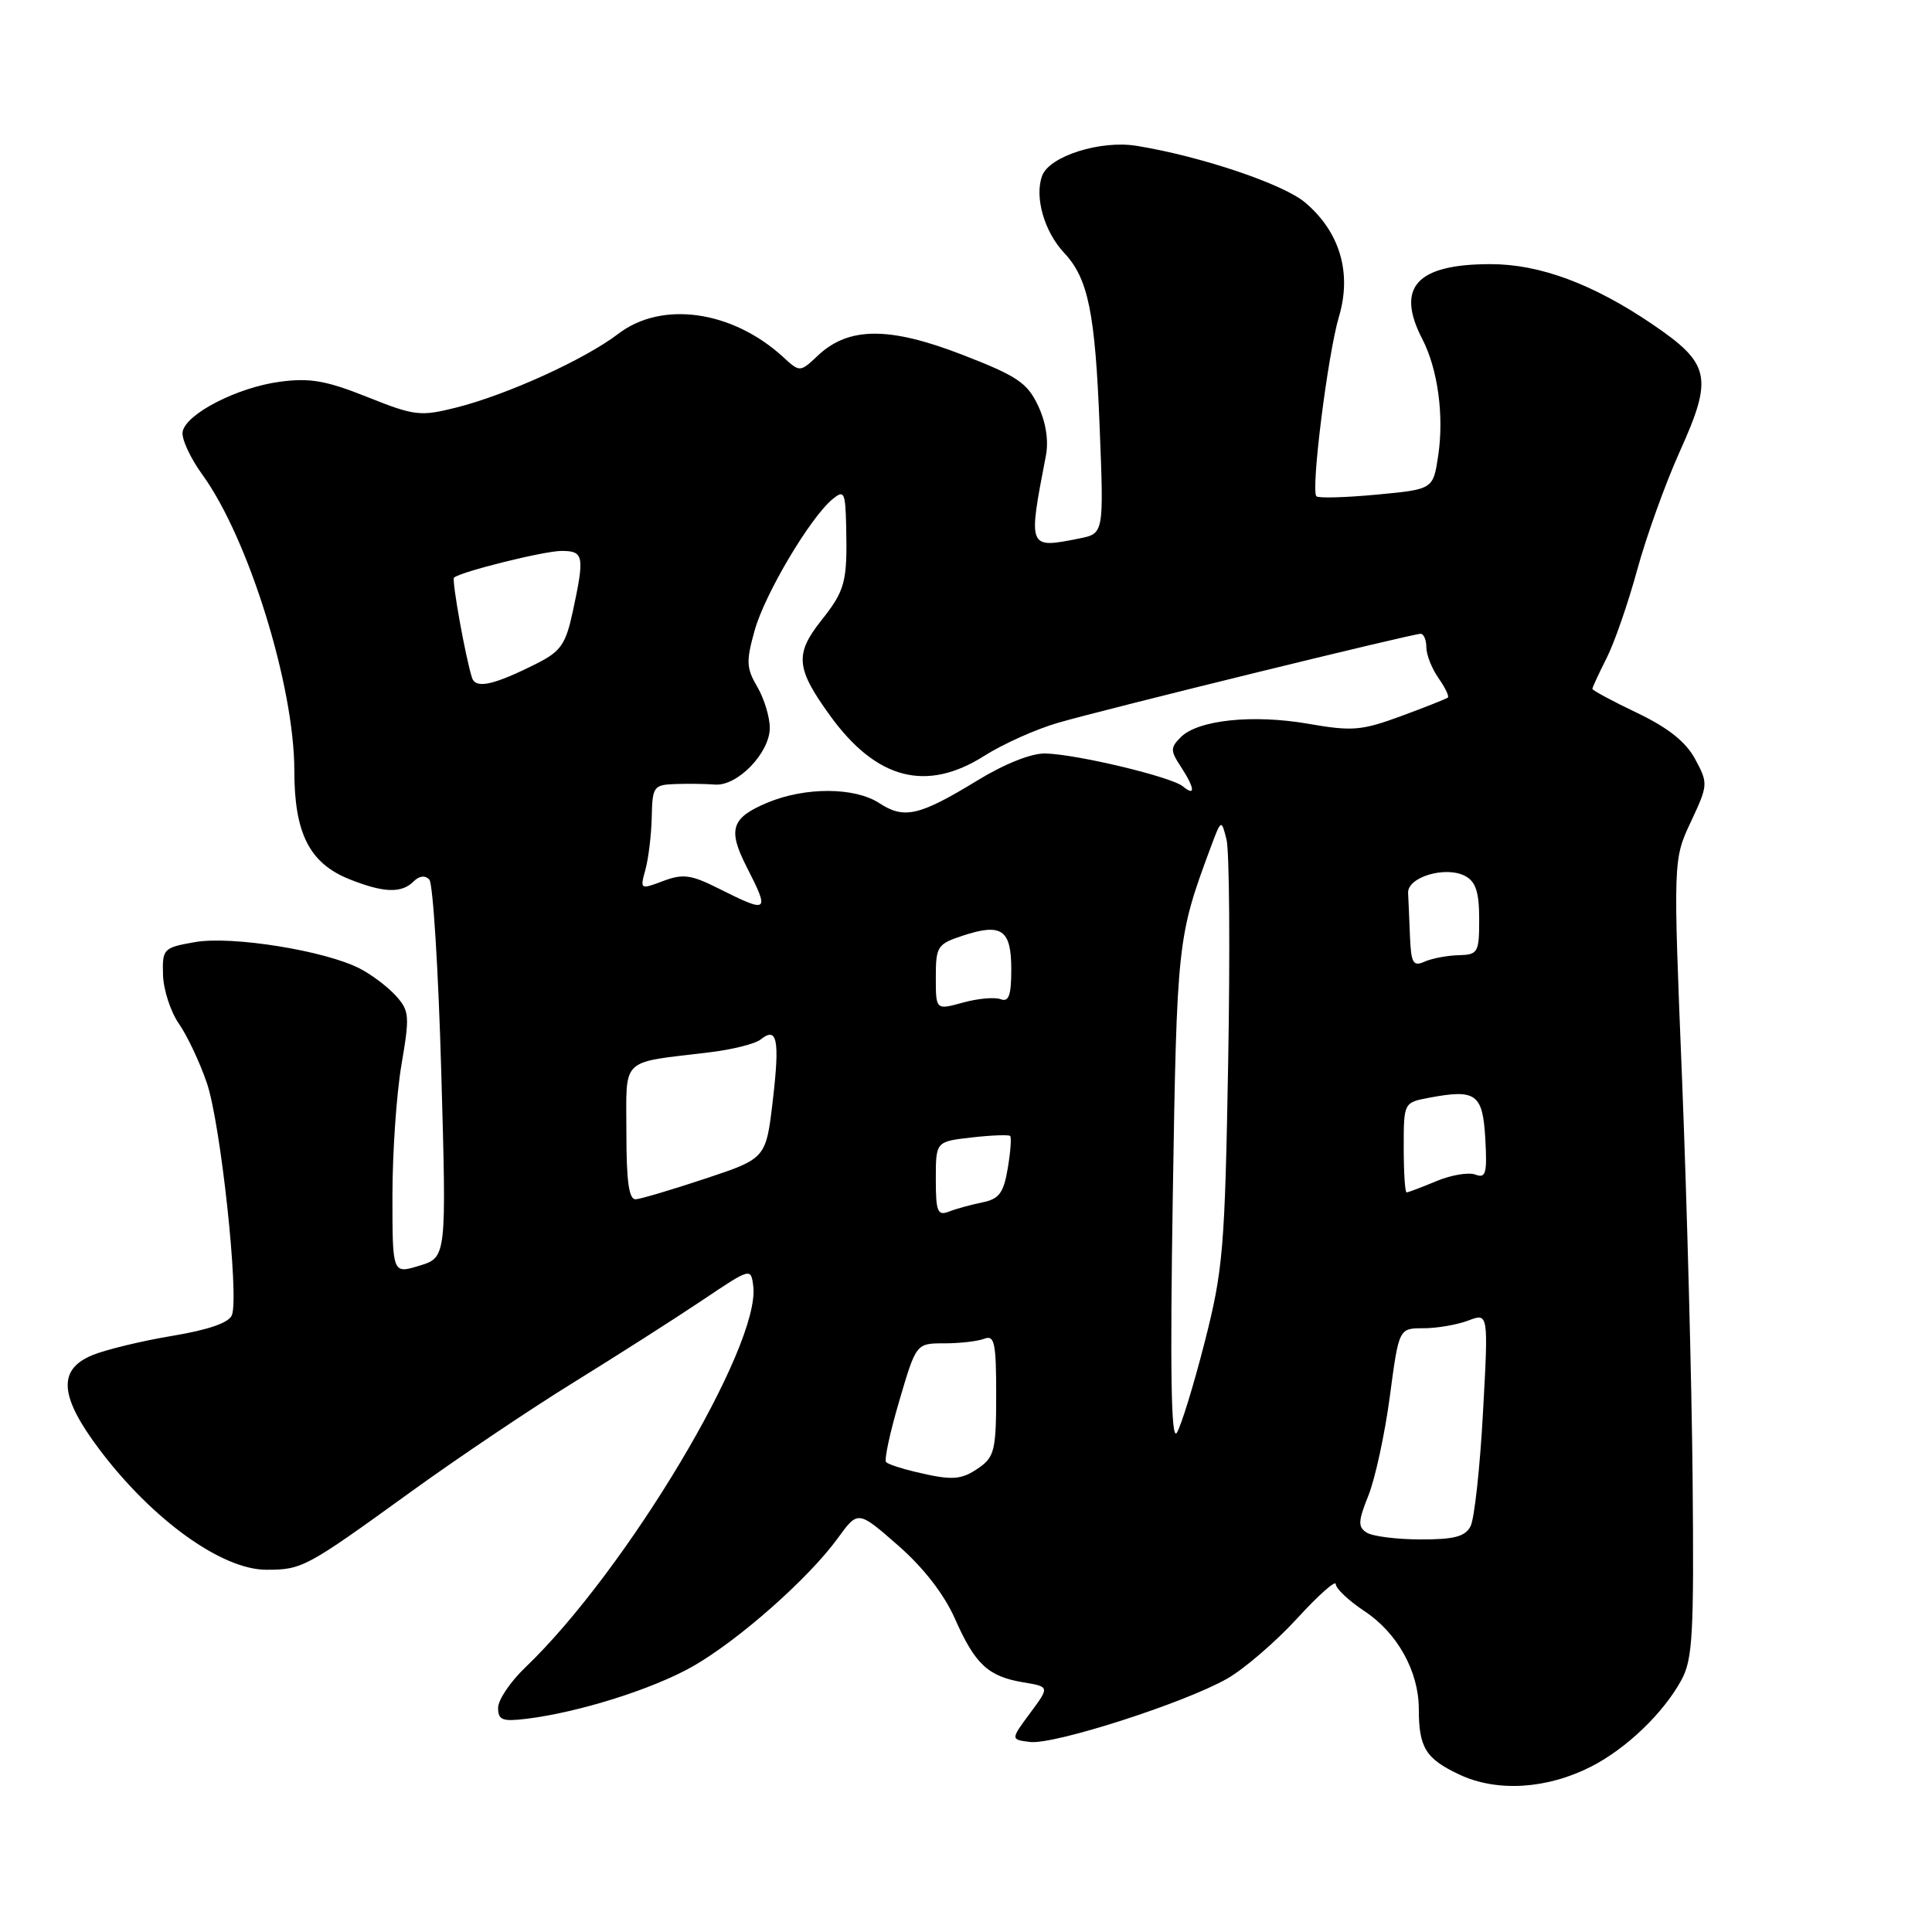 <?xml version="1.0" encoding="UTF-8" standalone="no"?>
<!DOCTYPE svg PUBLIC "-//W3C//DTD SVG 1.1//EN" "http://www.w3.org/Graphics/SVG/1.1/DTD/svg11.dtd" >
<svg xmlns="http://www.w3.org/2000/svg" xmlns:xlink="http://www.w3.org/1999/xlink" version="1.1" viewBox="0 0 256 256">
 <g >
 <path fill="currentColor"
d=" M 210.82 234.09 C 215.49 231.71 220.38 227.03 222.78 222.64 C 224.29 219.89 224.47 216.61 224.28 196.00 C 224.16 183.07 223.53 159.32 222.89 143.20 C 221.70 113.90 221.70 113.90 224.05 108.89 C 226.34 104.00 226.35 103.81 224.62 100.59 C 223.38 98.29 221.05 96.44 216.92 94.46 C 213.66 92.91 211.00 91.47 211.00 91.28 C 211.00 91.08 211.85 89.25 212.88 87.21 C 213.92 85.17 215.74 79.90 216.94 75.50 C 218.14 71.10 220.68 64.04 222.59 59.80 C 227.02 49.98 226.64 48.19 218.96 42.97 C 211.08 37.62 204.03 35.00 197.51 35.00 C 187.69 35.00 184.91 38.06 188.47 44.94 C 190.52 48.91 191.36 55.10 190.57 60.37 C 189.90 64.84 189.90 64.84 182.41 65.54 C 178.28 65.93 174.69 66.03 174.43 65.76 C 173.67 65.00 175.93 46.97 177.42 41.95 C 179.15 36.14 177.53 30.71 172.93 26.83 C 170.02 24.37 159.09 20.70 150.59 19.32 C 145.81 18.55 139.05 20.69 138.09 23.29 C 137.05 26.09 138.37 30.70 141.00 33.50 C 144.20 36.91 145.12 41.42 145.71 56.60 C 146.27 70.70 146.27 70.70 143.01 71.35 C 136.19 72.71 136.20 72.74 138.59 60.36 C 138.97 58.37 138.59 55.94 137.54 53.73 C 136.11 50.71 134.76 49.81 127.47 46.99 C 117.83 43.26 112.45 43.29 108.40 47.09 C 106.00 49.35 106.00 49.35 103.75 47.29 C 97.01 41.13 87.69 39.82 81.93 44.23 C 77.51 47.61 67.17 52.32 60.43 54.01 C 55.69 55.20 54.94 55.11 48.68 52.61 C 43.25 50.44 41.07 50.05 37.11 50.58 C 31.45 51.33 24.66 54.82 24.20 57.20 C 24.02 58.11 25.21 60.69 26.84 62.93 C 32.93 71.35 39.00 90.89 39.00 102.11 C 39.00 110.41 41.00 114.37 46.27 116.49 C 50.82 118.31 53.20 118.40 54.80 116.80 C 55.55 116.05 56.33 115.95 56.89 116.55 C 57.37 117.07 58.09 128.55 58.47 142.06 C 59.17 166.61 59.17 166.61 55.58 167.71 C 52.00 168.81 52.00 168.81 52.00 158.42 C 52.00 152.71 52.54 144.90 53.20 141.06 C 54.30 134.61 54.25 133.93 52.45 131.94 C 51.38 130.76 49.24 129.14 47.68 128.34 C 43.10 125.97 30.72 123.98 25.85 124.83 C 21.64 125.57 21.50 125.71 21.60 129.19 C 21.66 131.16 22.61 134.07 23.70 135.64 C 24.80 137.21 26.47 140.75 27.41 143.50 C 29.24 148.86 31.70 171.72 30.73 174.26 C 30.34 175.27 27.63 176.21 22.82 177.01 C 18.79 177.68 14.04 178.83 12.25 179.56 C 7.59 181.48 7.87 185.05 13.25 192.16 C 20.25 201.42 29.41 208.00 35.30 208.00 C 40.04 208.00 40.55 207.72 54.31 197.77 C 60.47 193.31 70.22 186.75 76.00 183.18 C 81.78 179.61 89.42 174.73 93.00 172.33 C 99.48 167.98 99.50 167.97 99.81 170.41 C 100.81 178.33 82.98 208.15 69.60 220.95 C 67.62 222.84 66.00 225.25 66.00 226.30 C 66.00 227.92 66.57 228.14 69.75 227.75 C 76.66 226.91 86.45 223.83 91.75 220.83 C 97.81 217.39 107.14 209.16 111.01 203.82 C 113.69 200.13 113.69 200.13 118.99 204.77 C 122.37 207.72 125.11 211.26 126.54 214.50 C 129.21 220.54 130.93 222.14 135.60 222.92 C 139.09 223.50 139.09 223.50 136.49 227.00 C 133.90 230.50 133.90 230.50 136.49 230.82 C 139.65 231.21 156.97 225.65 162.62 222.42 C 164.88 221.13 169.04 217.54 171.87 214.46 C 174.69 211.37 177.00 209.32 177.00 209.91 C 177.00 210.49 178.72 212.11 180.82 213.50 C 185.17 216.38 188.00 221.49 188.00 226.45 C 188.00 231.57 188.92 233.06 193.40 235.15 C 198.36 237.48 204.97 237.07 210.82 234.09 Z  M 181.10 203.08 C 179.91 202.33 179.95 201.58 181.33 198.14 C 182.22 195.90 183.50 190.01 184.16 185.04 C 185.36 176.00 185.36 176.00 188.61 176.00 C 190.41 176.00 193.07 175.54 194.55 174.98 C 197.23 173.96 197.23 173.96 196.50 187.23 C 196.10 194.53 195.36 201.29 194.85 202.25 C 194.14 203.61 192.65 204.00 188.21 203.98 C 185.07 203.98 181.87 203.57 181.10 203.08 Z  M 121.20 195.01 C 119.38 194.58 117.68 194.01 117.41 193.74 C 117.14 193.47 117.92 189.82 119.16 185.62 C 121.40 178.00 121.40 178.00 125.12 178.00 C 127.16 178.00 129.55 177.73 130.42 177.39 C 131.78 176.87 132.00 177.91 132.00 184.84 C 132.00 192.02 131.76 193.05 129.78 194.44 C 127.37 196.13 126.23 196.21 121.20 195.01 Z  M 155.40 158.50 C 155.94 124.83 156.02 124.15 160.34 112.50 C 161.82 108.51 161.83 108.50 162.52 111.24 C 162.90 112.75 163.00 126.03 162.74 140.74 C 162.30 165.51 162.07 168.27 159.62 177.86 C 158.17 183.55 156.50 188.95 155.93 189.86 C 155.18 191.02 155.03 181.79 155.40 158.50 Z  M 124.00 156.24 C 124.00 151.26 124.00 151.26 128.75 150.72 C 131.36 150.42 133.66 150.34 133.85 150.52 C 134.04 150.71 133.90 152.65 133.53 154.82 C 132.98 158.08 132.39 158.87 130.18 159.32 C 128.71 159.62 126.71 160.16 125.75 160.54 C 124.23 161.13 124.00 160.57 124.00 156.24 Z  M 83.00 150.08 C 83.00 139.95 82.03 140.89 94.00 139.44 C 97.03 139.08 100.07 138.31 100.77 137.75 C 102.98 135.96 103.34 137.74 102.41 145.74 C 101.50 153.50 101.50 153.50 93.50 156.16 C 89.10 157.62 84.94 158.86 84.25 158.91 C 83.34 158.98 83.00 156.60 83.00 150.08 Z  M 186.00 152.05 C 186.00 146.09 186.00 146.09 189.40 145.45 C 195.59 144.29 196.47 144.93 196.81 150.89 C 197.07 155.49 196.88 156.17 195.50 155.64 C 194.61 155.30 192.28 155.69 190.32 156.51 C 188.36 157.33 186.59 158.00 186.38 158.00 C 186.17 158.00 186.00 155.32 186.00 152.05 Z  M 124.00 129.50 C 124.00 125.41 124.21 125.09 127.54 123.99 C 132.72 122.28 134.00 123.16 134.00 128.44 C 134.00 131.90 133.67 132.81 132.59 132.40 C 131.82 132.10 129.57 132.30 127.59 132.85 C 124.00 133.84 124.00 133.84 124.00 129.50 Z  M 186.83 124.11 C 186.74 121.85 186.63 119.24 186.58 118.32 C 186.48 116.21 191.57 114.70 194.15 116.08 C 195.55 116.83 196.00 118.22 196.00 121.79 C 196.00 126.24 195.85 126.50 193.25 126.57 C 191.74 126.61 189.71 127.00 188.75 127.43 C 187.25 128.10 186.98 127.62 186.83 124.11 Z  M 95.22 117.73 C 91.57 115.90 90.50 115.75 87.87 116.74 C 84.82 117.89 84.79 117.87 85.53 115.20 C 85.93 113.72 86.31 110.59 86.36 108.25 C 86.44 104.23 86.61 103.99 89.47 103.89 C 91.14 103.83 93.50 103.86 94.73 103.96 C 97.71 104.20 102.00 99.76 102.00 96.45 C 102.00 95.00 101.25 92.55 100.34 91.00 C 98.89 88.54 98.85 87.62 100.00 83.52 C 101.35 78.69 107.37 68.55 110.33 66.13 C 111.85 64.88 112.01 65.20 112.12 69.63 C 112.29 77.13 112.01 78.20 108.79 82.26 C 105.29 86.69 105.47 88.59 110.00 94.84 C 116.13 103.30 122.75 105.02 130.43 100.15 C 132.90 98.58 137.30 96.61 140.21 95.77 C 146.65 93.91 187.20 83.96 188.25 83.98 C 188.66 83.99 189.00 84.80 189.00 85.78 C 189.00 86.76 189.72 88.58 190.60 89.84 C 191.48 91.10 192.05 92.26 191.85 92.43 C 191.66 92.59 188.88 93.70 185.67 94.88 C 180.43 96.81 179.19 96.92 173.39 95.91 C 166.04 94.63 158.76 95.39 156.47 97.67 C 155.07 99.07 155.07 99.46 156.46 101.58 C 158.32 104.43 158.45 105.62 156.74 104.20 C 155.22 102.94 142.74 99.95 138.52 99.84 C 136.69 99.79 133.13 101.20 129.50 103.42 C 121.82 108.11 119.80 108.57 116.53 106.43 C 113.27 104.29 106.70 104.26 101.68 106.36 C 96.90 108.36 96.40 109.90 98.93 114.86 C 102.03 120.93 101.86 121.06 95.22 117.73 Z  M 62.55 89.82 C 61.71 87.26 59.83 76.84 60.16 76.54 C 61.06 75.75 72.12 73.00 74.40 73.00 C 77.36 73.00 77.48 73.66 75.91 80.98 C 74.97 85.36 74.32 86.30 71.16 87.90 C 65.44 90.78 63.05 91.32 62.55 89.82 Z "/>
</g>
</svg>